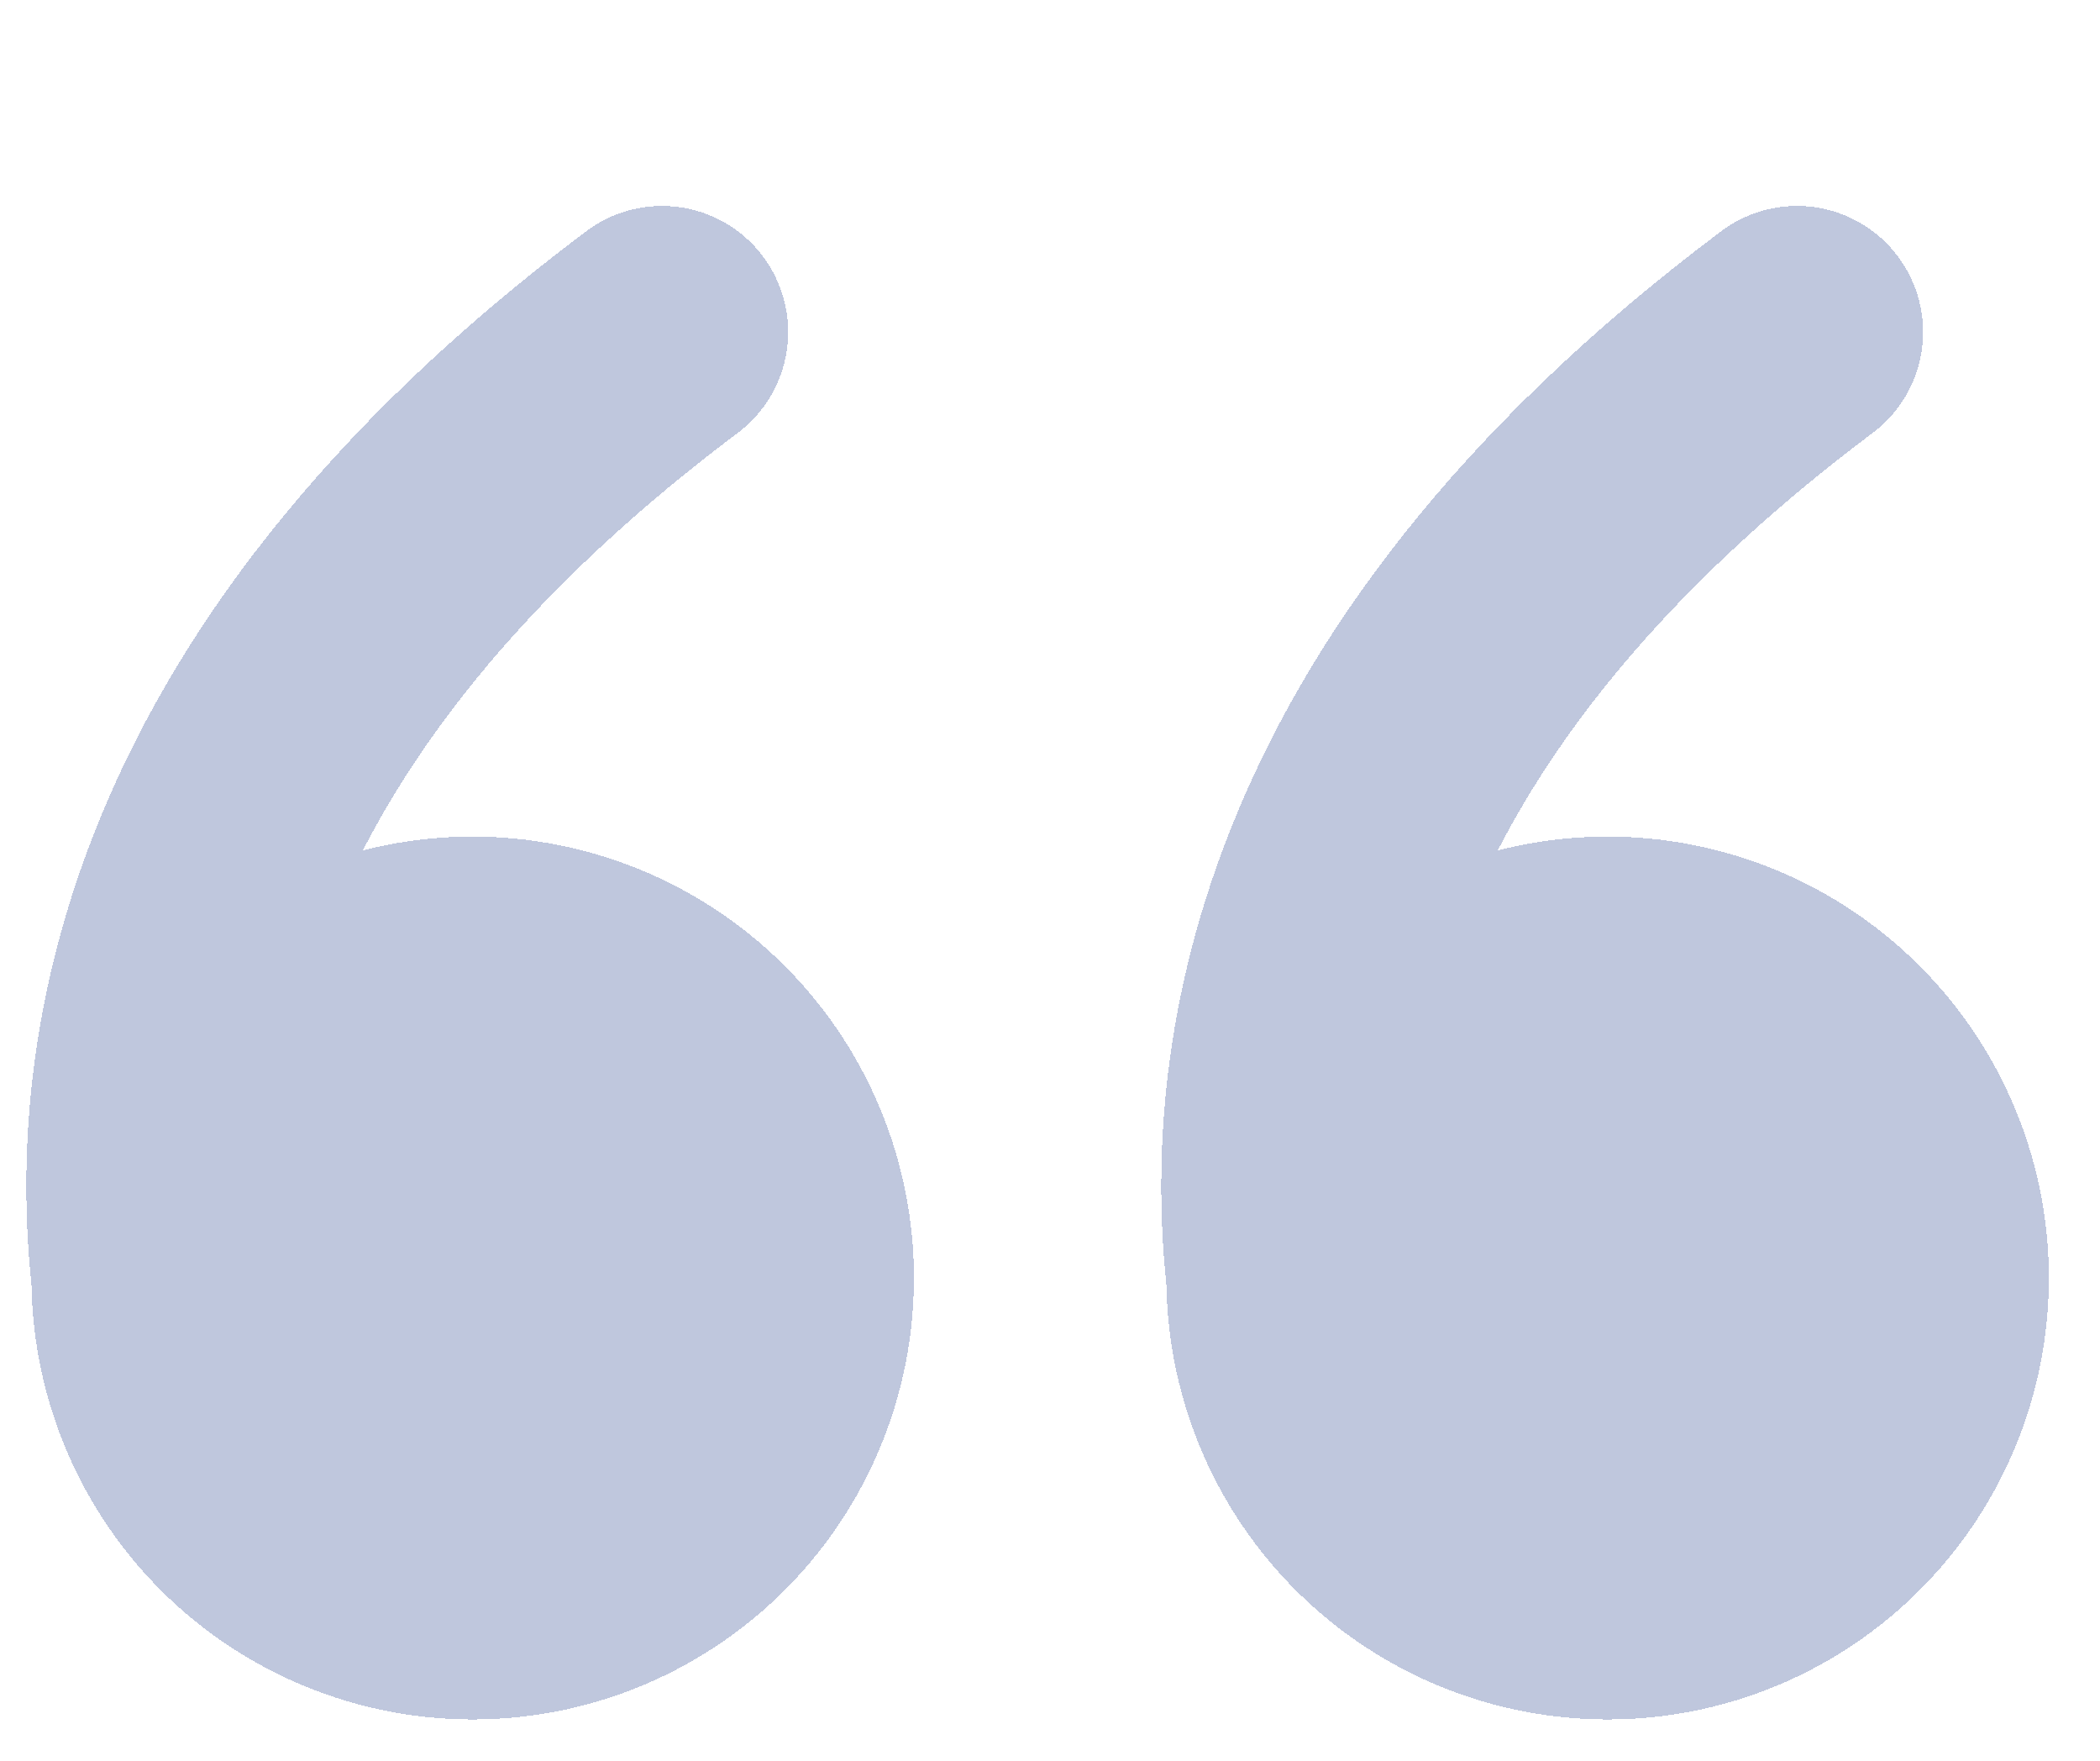 <svg width="204" height="171" viewBox="0 0 204 171" fill="none" xmlns="http://www.w3.org/2000/svg">
<g filter="url(#filter0_d_2073_424)">
<path d="M45.938 163C34.688 163.002 23.889 158.582 15.869 150.694C7.848 142.807 3.249 132.083 3.062 120.835C1.96 110.239 2.119 94.608 9.285 76.564C16.611 58.115 30.895 38.001 56.962 18.45C58.249 17.485 59.714 16.782 61.272 16.383C62.831 15.984 64.452 15.896 66.045 16.123C69.261 16.583 72.163 18.301 74.112 20.9C76.062 23.499 76.899 26.766 76.439 29.982C75.98 33.199 74.262 36.101 71.662 38.05C52.504 52.419 41.528 66.384 35.243 78.597C41.135 77.084 47.281 76.842 53.274 77.888C59.266 78.933 64.968 81.241 70 84.659C75.031 88.077 79.278 92.527 82.458 97.712C85.638 102.898 87.678 108.701 88.443 114.736C89.207 120.77 88.679 126.899 86.893 132.713C85.107 138.528 82.104 143.897 78.084 148.462C74.064 153.027 69.118 156.684 63.575 159.191C58.033 161.697 52.02 162.996 45.938 163ZM156.187 163C144.938 163.002 134.139 158.582 126.119 150.694C118.098 142.807 113.499 132.083 113.312 120.835C112.21 110.239 112.369 94.608 119.535 76.564C126.849 58.115 141.144 38.001 167.212 18.45C168.499 17.485 169.964 16.782 171.522 16.383C173.081 15.984 174.702 15.896 176.295 16.123C179.511 16.583 182.413 18.301 184.362 20.9C186.312 23.499 187.149 26.766 186.689 29.982C186.23 33.199 184.512 36.101 181.912 38.05C162.753 52.419 151.777 66.384 145.493 78.597C151.385 77.085 157.531 76.842 163.524 77.888C169.516 78.933 175.218 81.241 180.25 84.659C185.281 88.077 189.528 92.527 192.708 97.712C195.888 102.898 197.928 108.701 198.693 114.736C199.457 120.77 198.929 126.899 197.143 132.714C195.357 138.528 192.354 143.897 188.334 148.462C184.314 153.027 179.368 156.684 173.825 159.191C168.283 161.697 162.27 162.996 156.187 163Z" fill="#28448D" fill-opacity="0.3" shape-rendering="crispEdges"/>
</g>
<defs>
<filter id="filter0_d_2073_424" x="-1.441" y="16" width="204.474" height="155" filterUnits="userSpaceOnUse" color-interpolation-filters="sRGB">
<feFlood flood-opacity="0" result="BackgroundImageFix"/>
<feColorMatrix in="SourceAlpha" type="matrix" values="0 0 0 0 0 0 0 0 0 0 0 0 0 0 0 0 0 0 127 0" result="hardAlpha"/>
<feOffset dy="4"/>
<feGaussianBlur stdDeviation="2"/>
<feComposite in2="hardAlpha" operator="out"/>
<feColorMatrix type="matrix" values="0 0 0 0 0 0 0 0 0 0 0 0 0 0 0 0 0 0 0.25 0"/>
<feBlend mode="normal" in2="BackgroundImageFix" result="effect1_dropShadow_2073_424"/>
<feBlend mode="normal" in="SourceGraphic" in2="effect1_dropShadow_2073_424" result="shape"/>
</filter>
</defs>
</svg>
